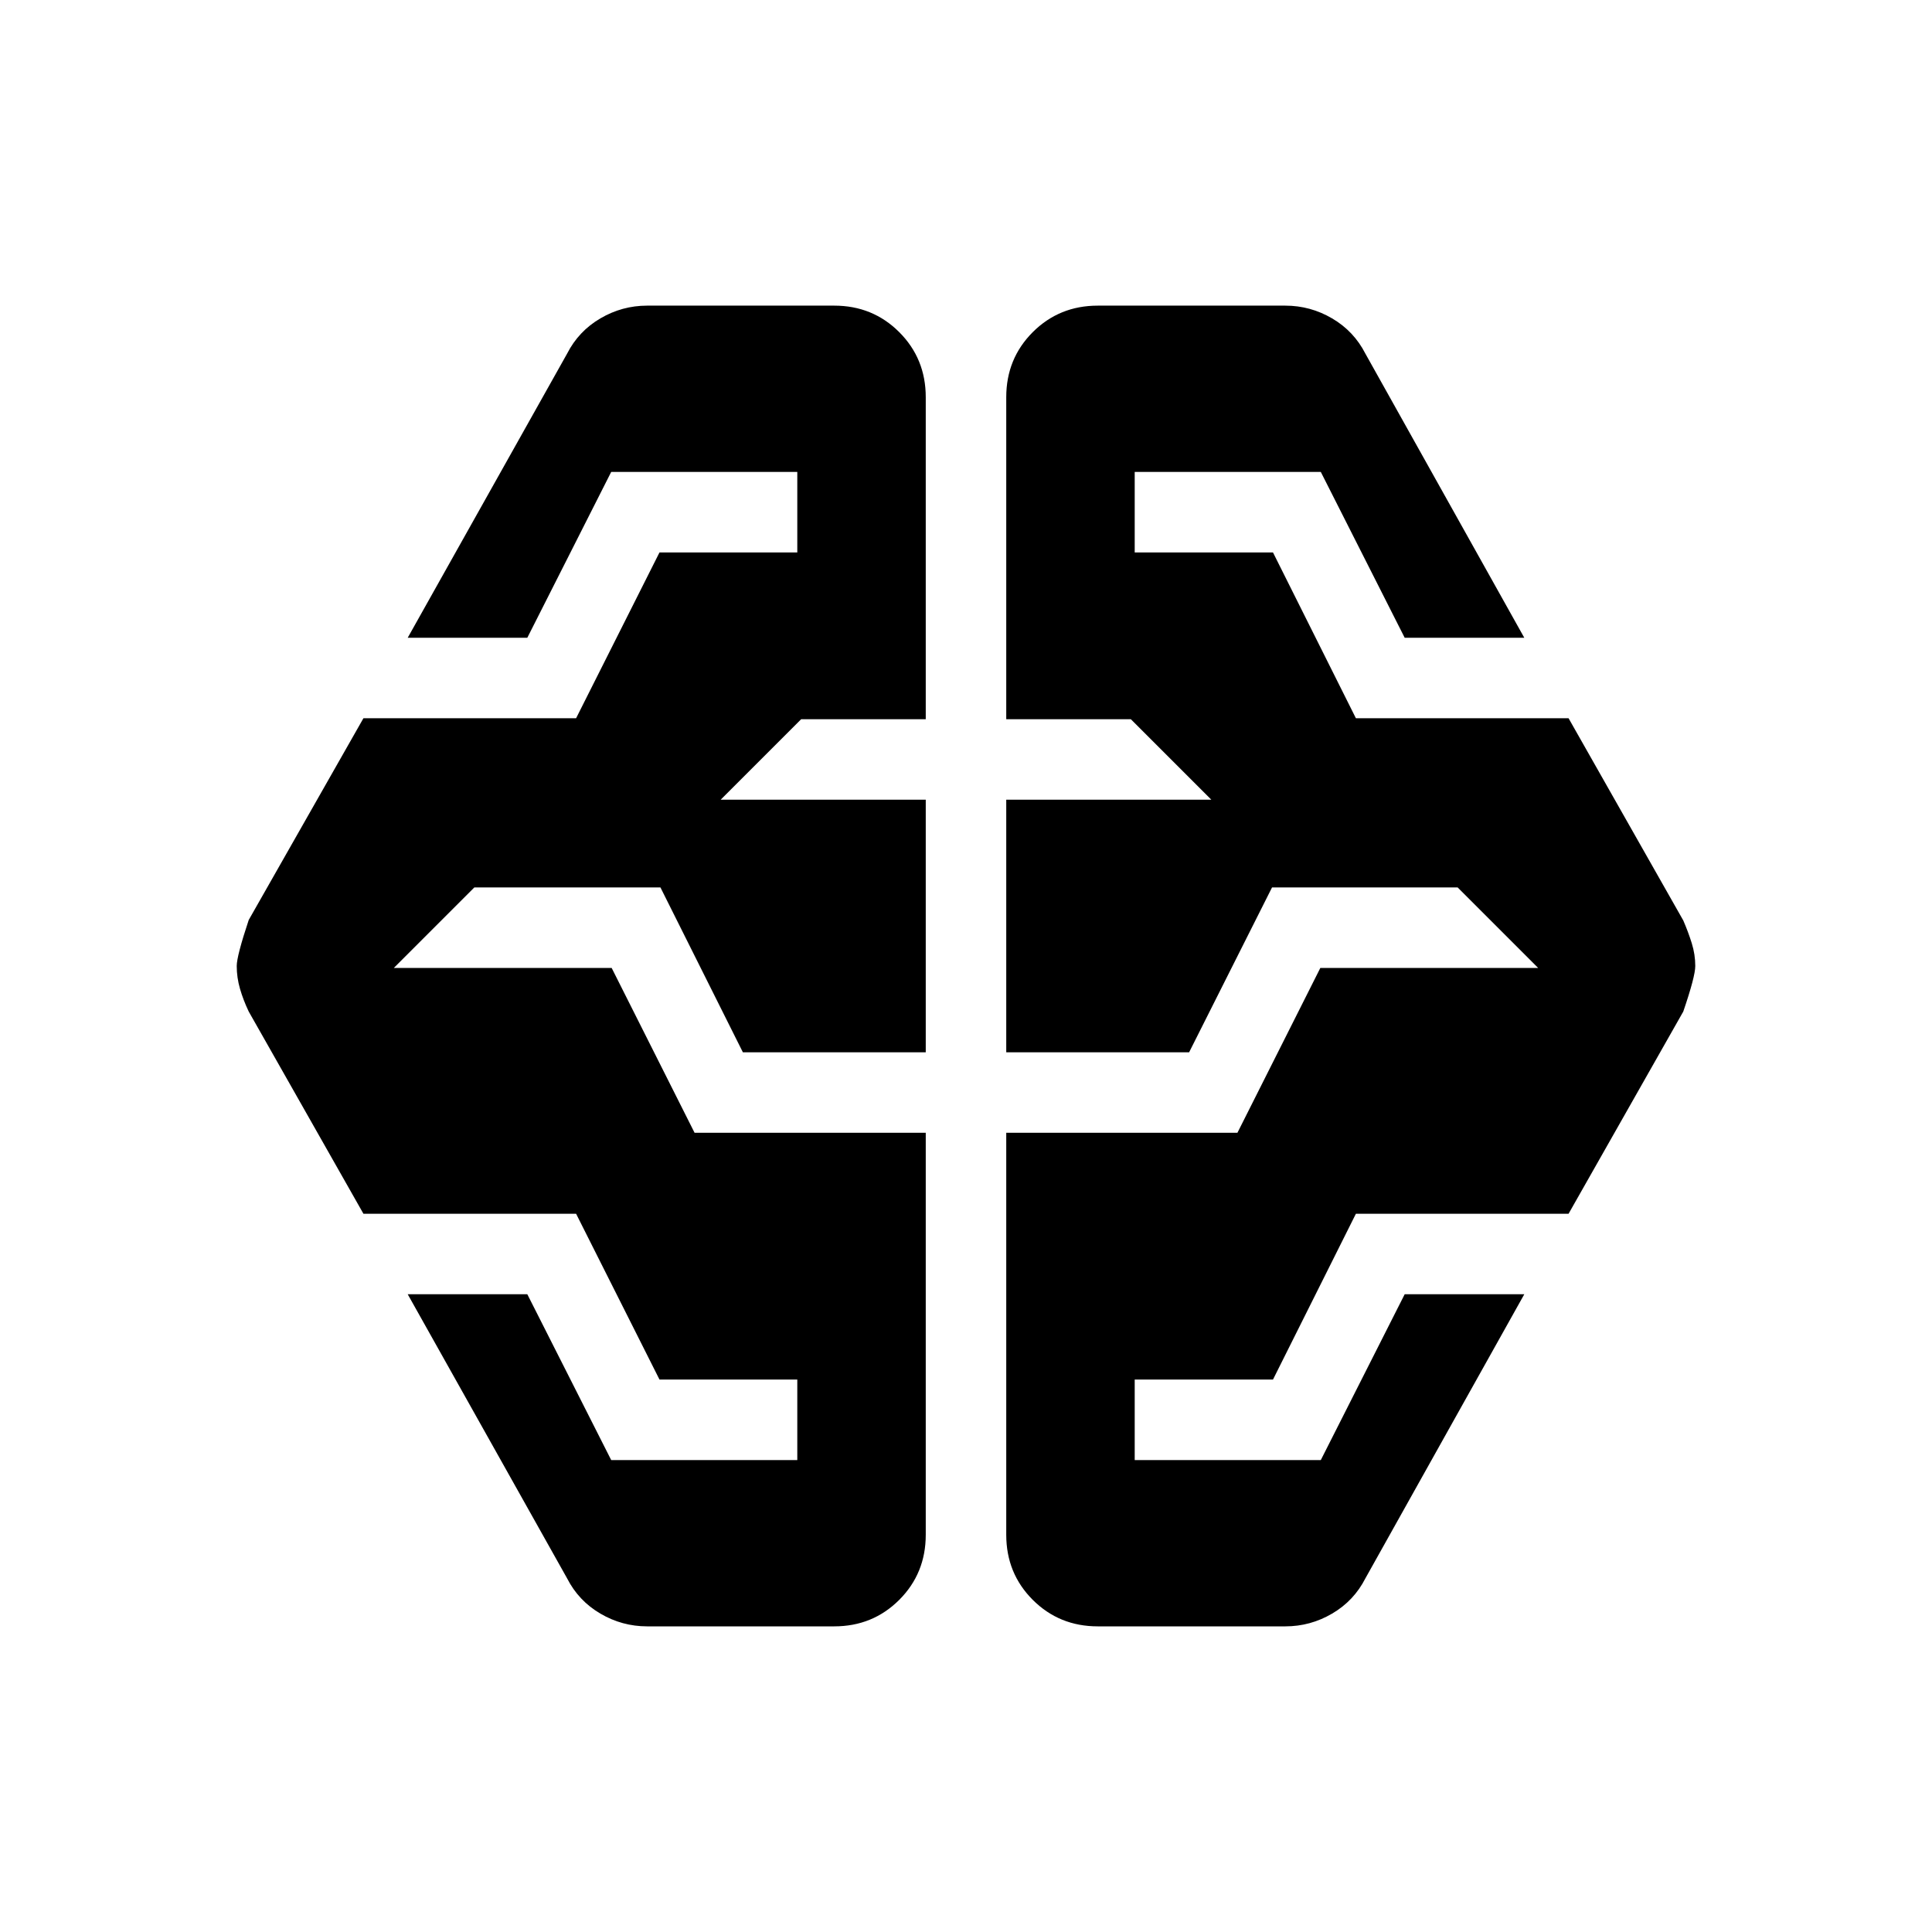 <svg xmlns="http://www.w3.org/2000/svg" height="24" viewBox="0 -960 960 960" width="24"><path d="M321.57-151.87q-12.44 0-23.25-6.34-10.82-6.33-16.54-17.53l-79.19-141.15h59.43l41.68 82.39h92.47v-40H327.7l-41.44-82.39H180.59l-57-100.48q-2.72-5.72-4.34-11.31-1.62-5.6-1.62-11.32 0-4.96 5.96-22.87l57-100.24h105.67l41.44-82.39h68.47v-40H303.7l-41.68 82.39h-59.43l79.19-141.15q5.72-11.2 16.54-17.53 10.81-6.34 23.25-6.34h92.93q19.15 0 32.33 13.17Q460-781.78 460-762.63v160h-61.91l-40 40H460v125.5h-90.87l-40.96-81.91H235.7l-40 40h108.23l41.2 81.91H460v199.76q0 19.15-13.17 32.33-13.18 13.17-32.33 13.17h-92.93Zm223.93 0q-19.15 0-32.33-13.17Q500-178.22 500-197.37v-199.76h114.87l41.2-81.91H764.3l-40-40h-92.23l-41.2 81.91H500v-125.5h101.91l-40-40H500v-160q0-19.15 13.17-32.33 13.18-13.17 32.33-13.17h93.17q12.44 0 23.25 6.34 10.82 6.33 16.54 17.53l78.95 141.15h-59.43L656.3-725.5h-92.47v40h68.71l41.2 82.39h105.67l57 100.48q2.48 5.72 4.22 11.31 1.74 5.6 1.74 11.32 0 5.2-5.96 22.63l-57 100.48H673.74l-41.2 82.39h-68.71v40h92.47l41.68-82.39h59.43l-78.95 141.15q-5.72 11.2-16.54 17.53-10.81 6.34-23.25 6.34H545.5Z"/></svg>